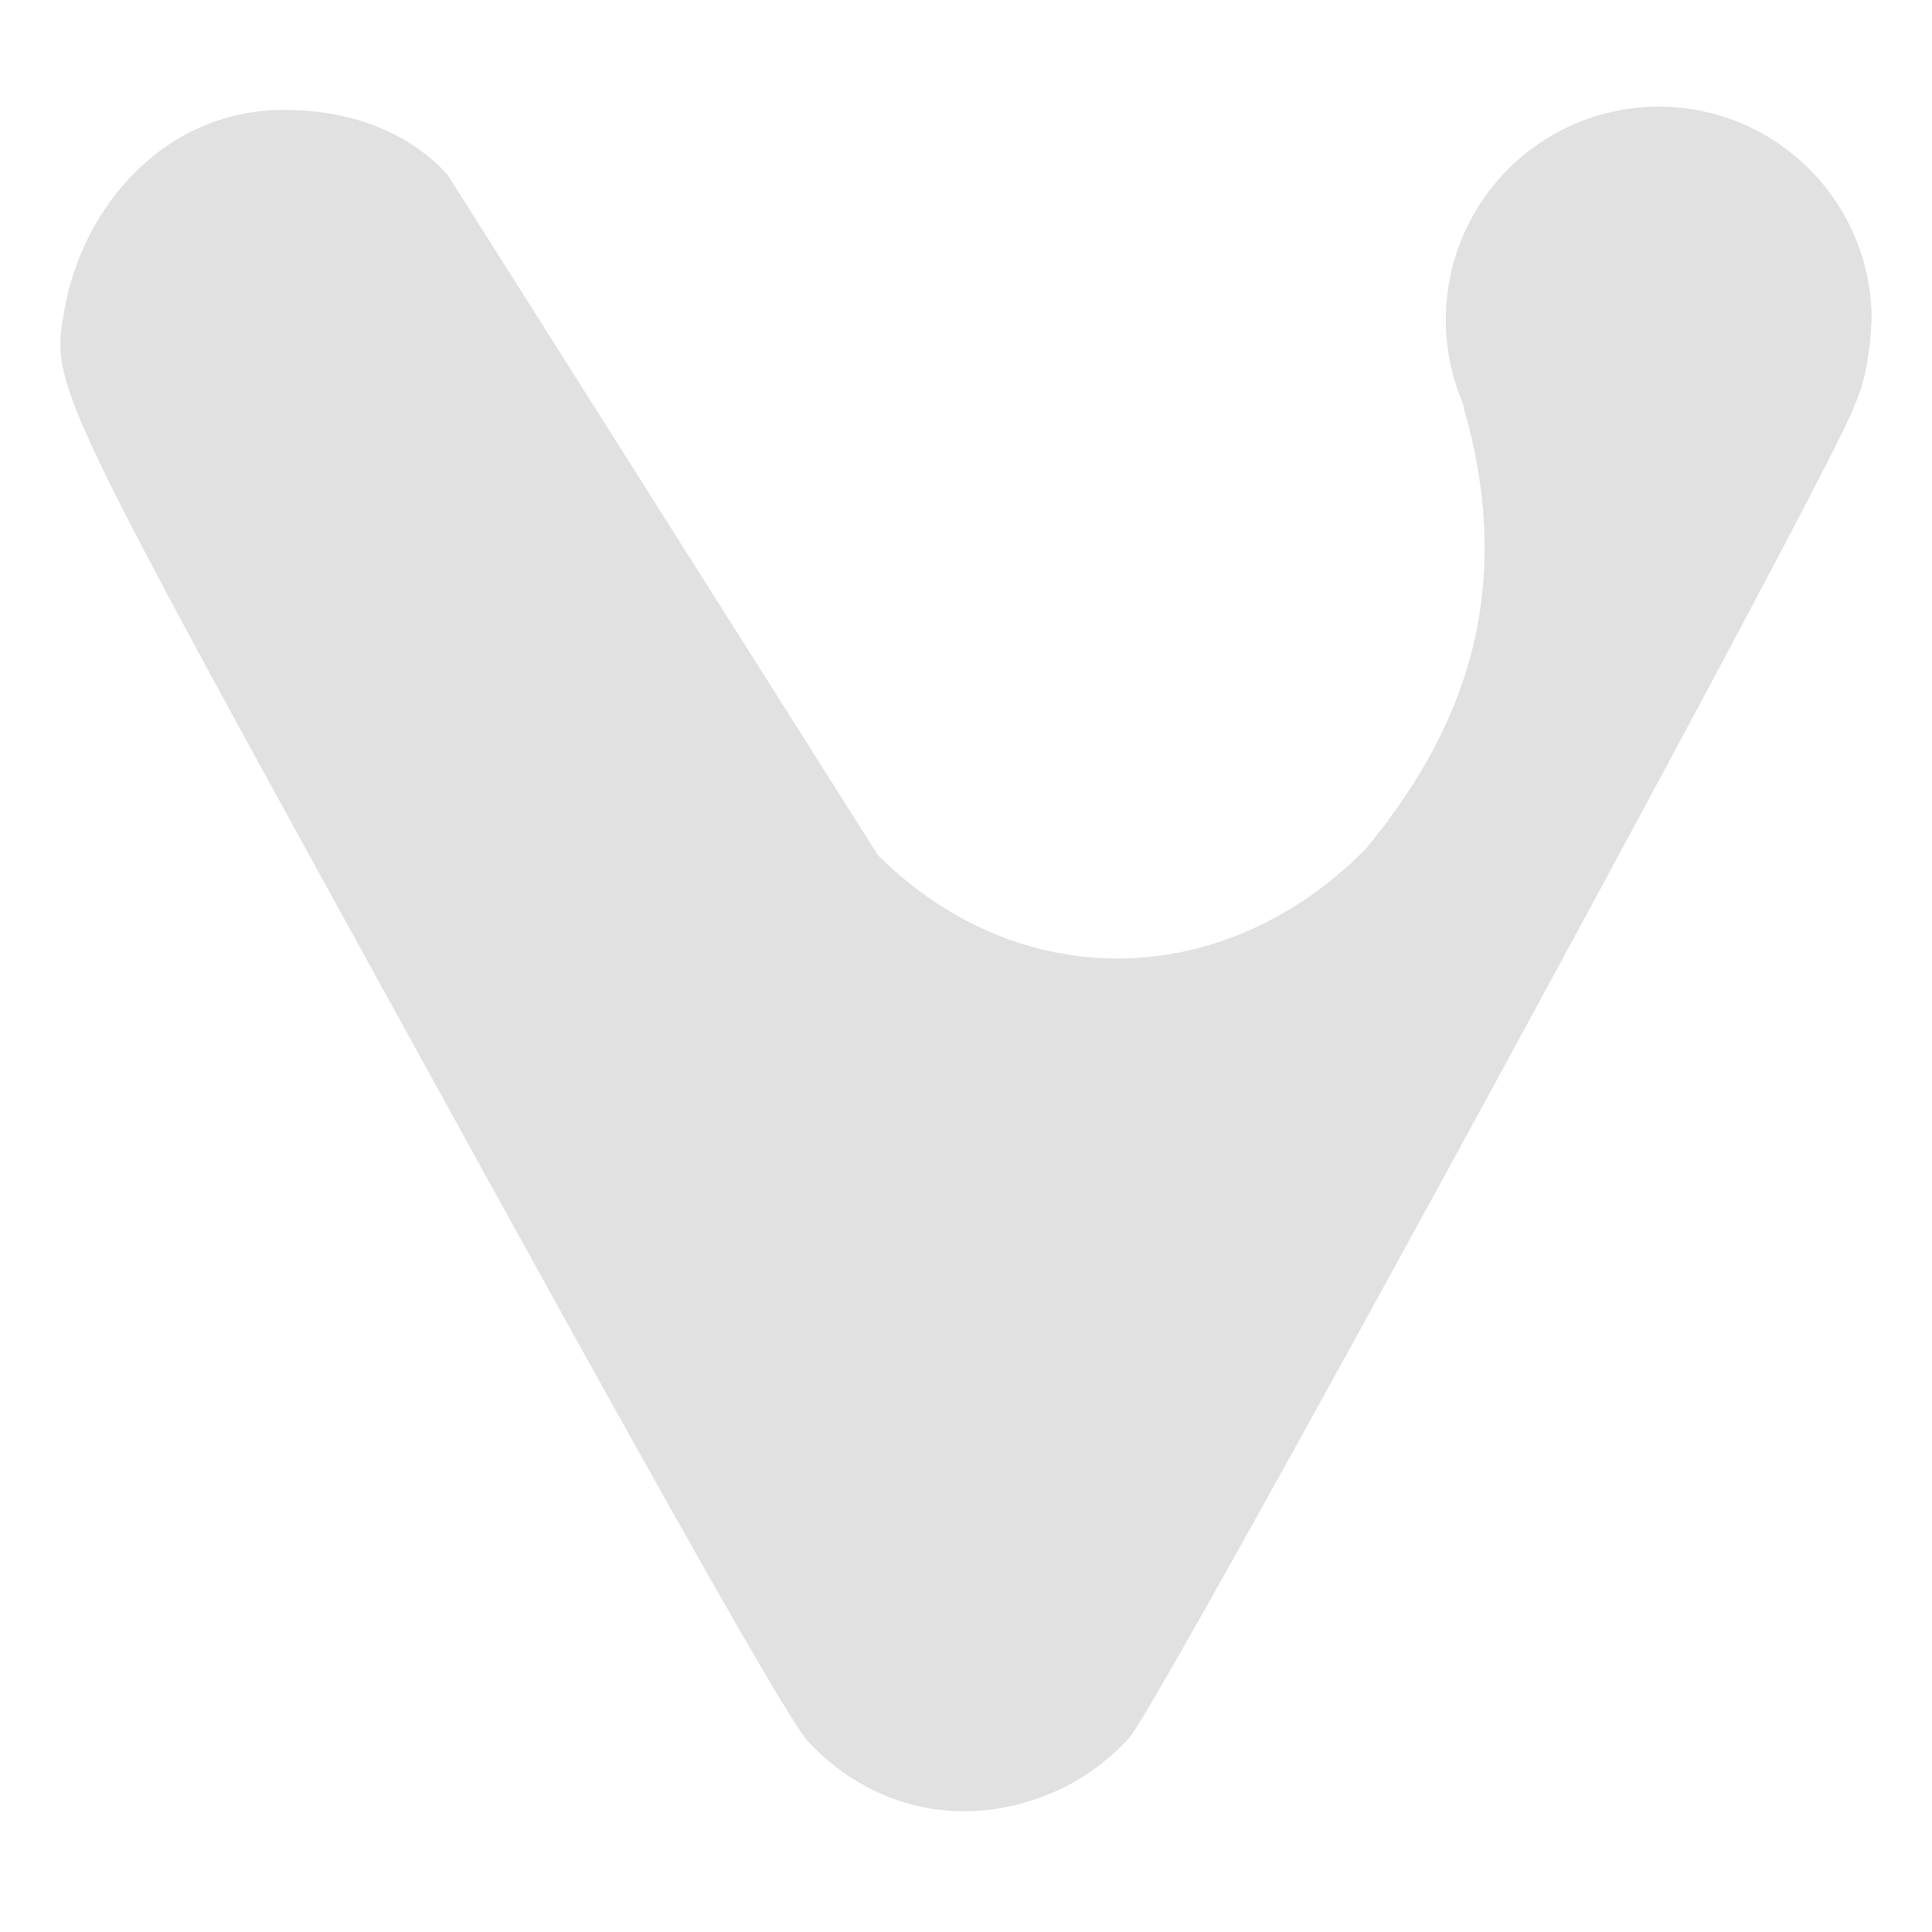 <svg xmlns="http://www.w3.org/2000/svg" width="16" height="16" version="1.1" id="svg61183"><defs id="defs61179"><style id="current-color-scheme" type="text/css"/><style id="style61177" type="text/css"/></defs><path d="M13.735.883a1.765 1.765 0 0 0-1.623 2.45c.014.051.025.11.041.154.37 1.423-.007 2.535-.847 3.548-1.176 1.185-2.866 1.206-4.035.048l-3.567-5.64c-.362-.39-.865-.53-1.325-.532C1.389.894.703 1.684.54 2.532c-.12.679-.175.561 3.023 6.371 2.018 3.668 2.977 5.359 3.134 5.525.558.589 1.353.734 2.096.384a1.88 1.88 0 0 0 .557-.417c.276-.312 5.909-10.667 6.002-11.024.11-.237.134-.487.148-.723 0-.975-.79-1.765-1.765-1.765z" fill="currentColor" color="#e1e1e1" id="path61181"/></svg>